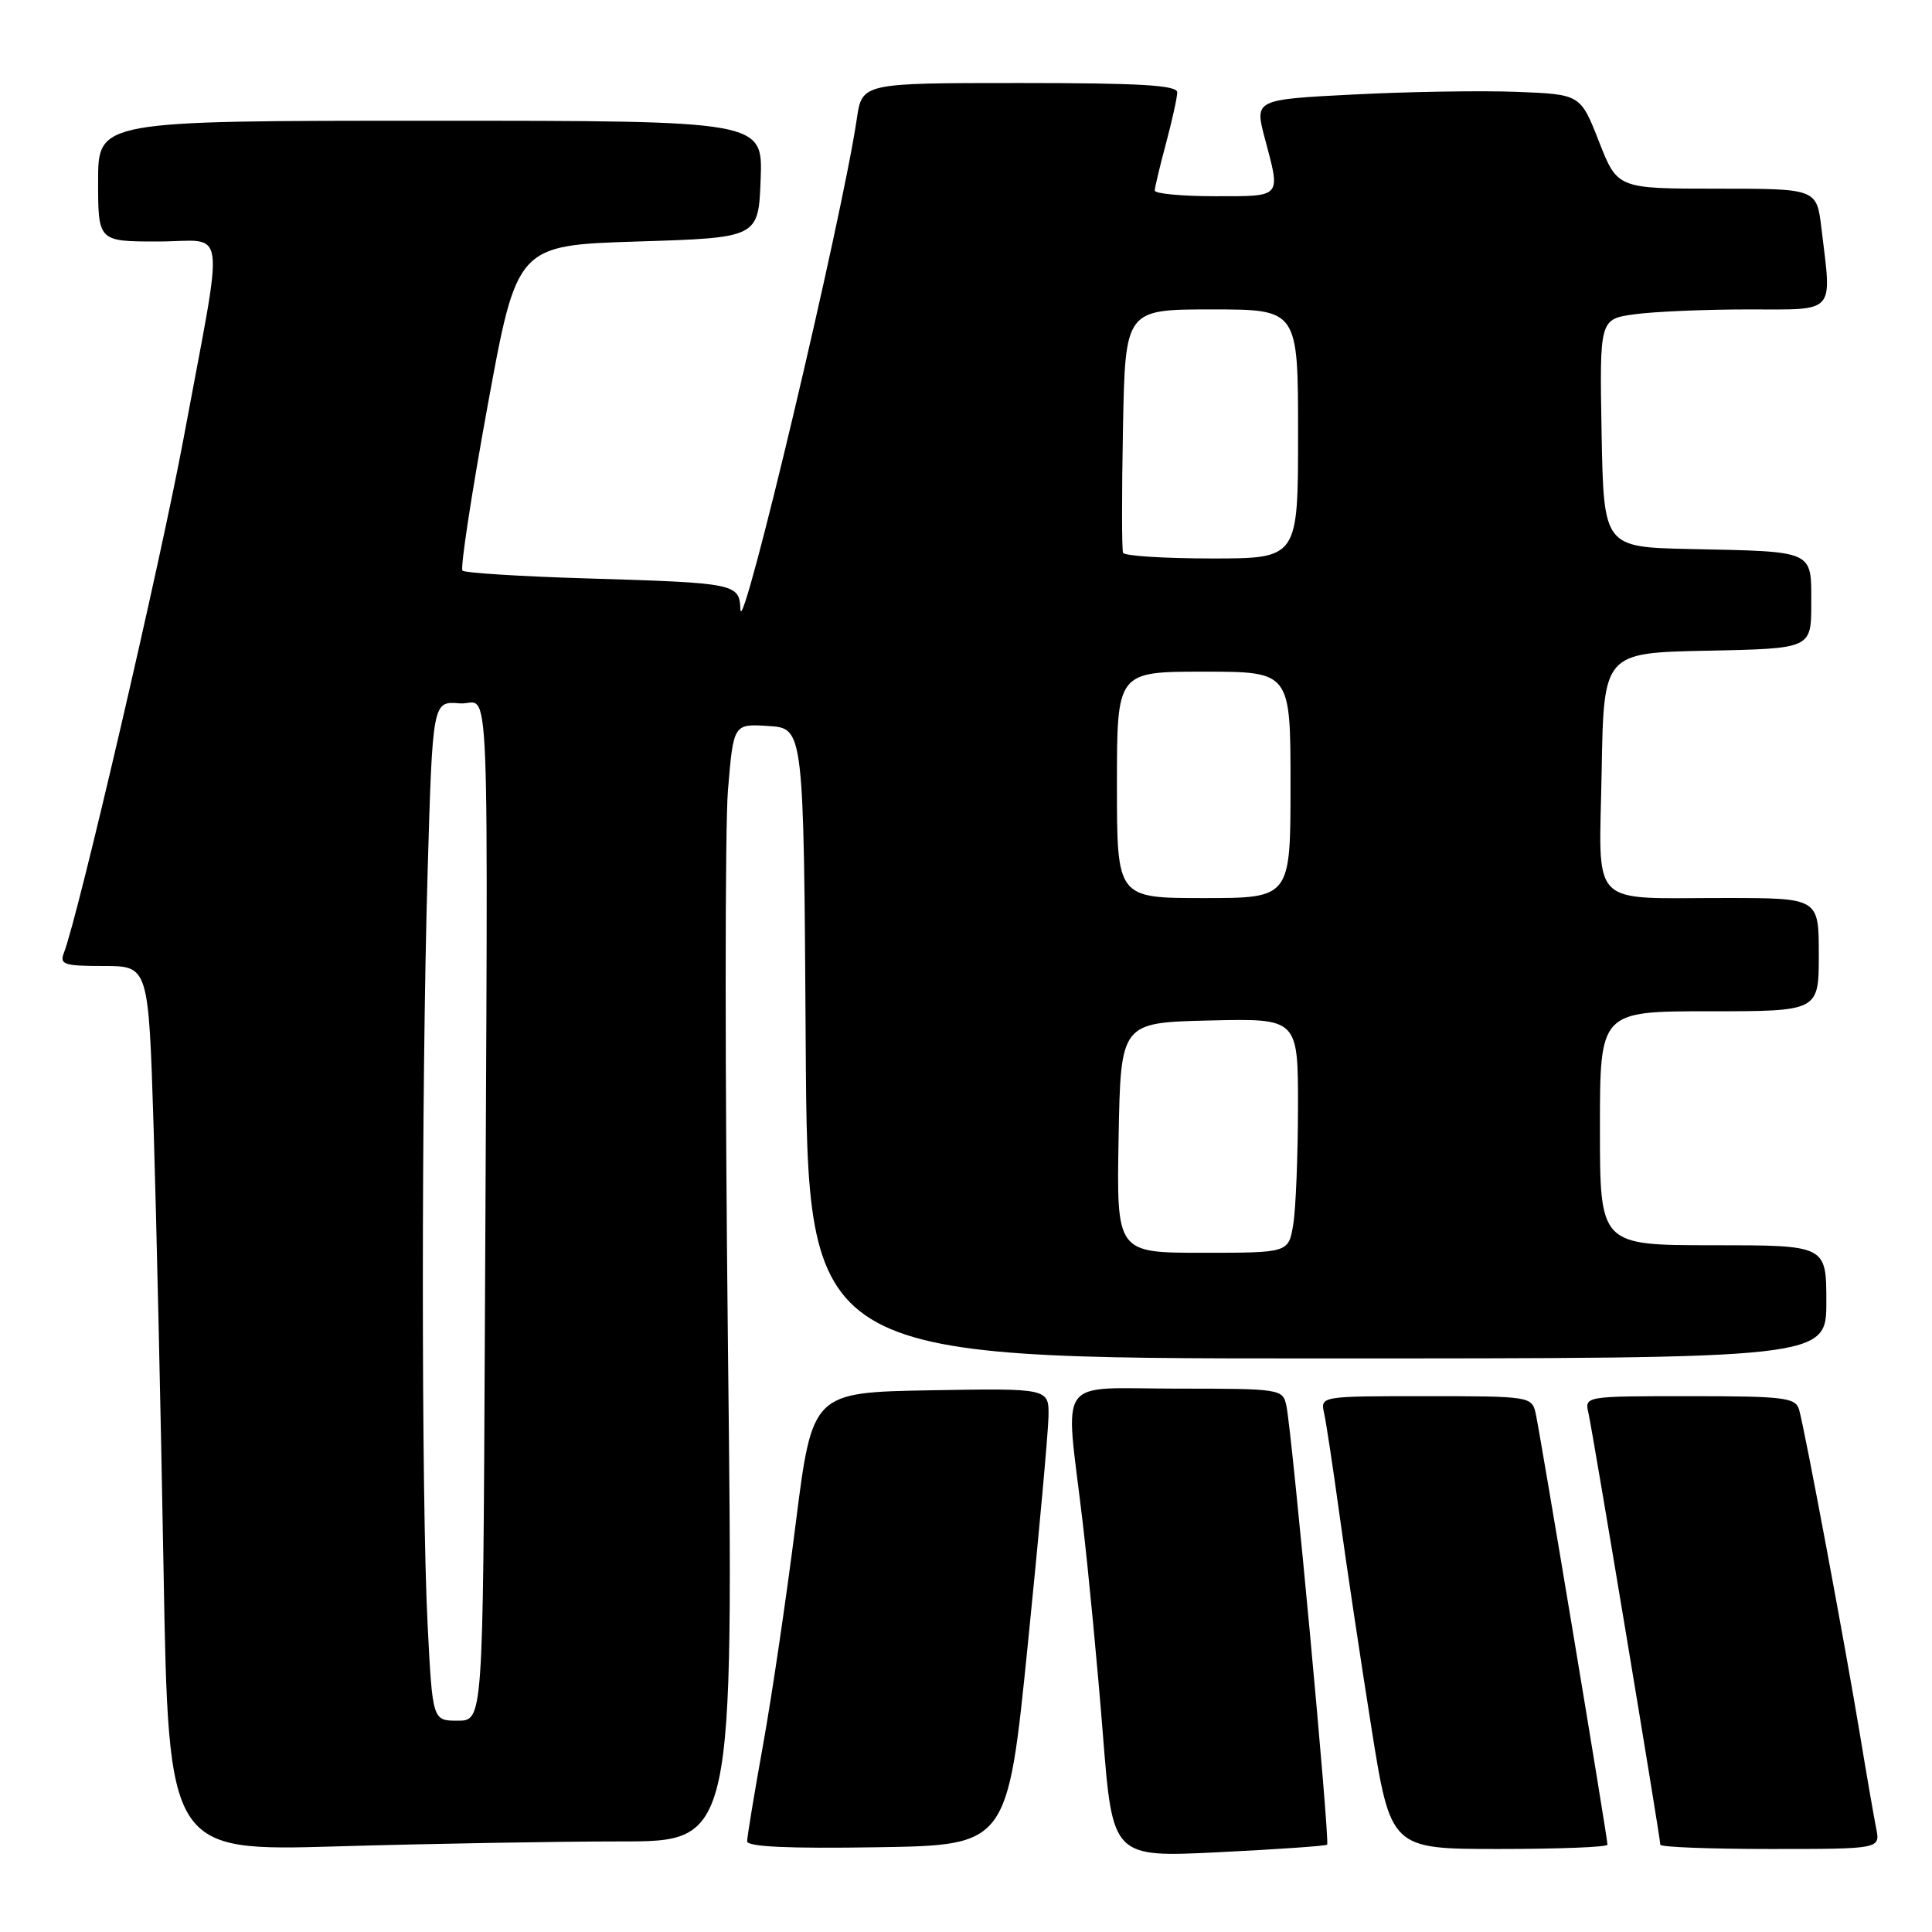 <?xml version="1.0" encoding="UTF-8" standalone="no"?>
<!DOCTYPE svg PUBLIC "-//W3C//DTD SVG 1.1//EN" "http://www.w3.org/Graphics/SVG/1.1/DTD/svg11.dtd" >
<svg xmlns="http://www.w3.org/2000/svg" xmlns:xlink="http://www.w3.org/1999/xlink" version="1.1" viewBox="0 0 256 256">
 <g >
 <path fill="currentColor"
d=" M 175.85 244.43 C 176.25 244.09 171.20 189.76 170.45 186.25 C 169.97 184.05 169.67 184.00 155.98 184.00 C 139.69 184.00 141.13 181.98 143.44 201.54 C 144.22 208.17 145.44 220.91 146.14 229.85 C 147.43 246.12 147.43 246.12 161.46 245.43 C 169.18 245.05 175.66 244.60 175.85 244.43 Z  M 82.26 244.00 C 97.20 244.00 97.20 244.00 96.46 178.73 C 96.06 142.84 96.05 109.52 96.46 104.68 C 97.19 95.90 97.19 95.90 101.84 96.20 C 106.50 96.50 106.50 96.50 106.76 138.25 C 107.02 180.00 107.02 180.00 174.51 180.00 C 242.00 180.00 242.00 180.00 242.00 172.50 C 242.00 165.00 242.00 165.00 227.00 165.00 C 212.00 165.00 212.00 165.00 212.00 149.50 C 212.00 134.00 212.00 134.00 226.50 134.00 C 241.00 134.00 241.00 134.00 241.00 126.50 C 241.00 119.00 241.00 119.00 228.75 118.99 C 210.28 118.97 211.90 120.62 212.23 102.13 C 212.50 86.50 212.50 86.50 226.25 86.22 C 240.00 85.94 240.00 85.94 240.00 79.99 C 240.00 72.85 240.55 73.10 224.00 72.75 C 212.50 72.50 212.50 72.50 212.22 57.39 C 211.95 42.28 211.95 42.28 216.61 41.64 C 219.18 41.29 225.94 41.00 231.64 41.00 C 243.40 41.00 242.73 41.74 241.35 30.25 C 240.72 25.00 240.72 25.00 227.52 25.00 C 214.32 25.00 214.32 25.00 211.87 18.75 C 209.42 12.50 209.42 12.50 200.96 12.17 C 196.31 11.99 186.59 12.15 179.37 12.52 C 166.23 13.19 166.23 13.19 167.60 18.35 C 169.71 26.27 169.94 26.00 161.00 26.00 C 156.60 26.00 153.01 25.66 153.01 25.25 C 153.02 24.84 153.69 22.02 154.50 19.00 C 155.31 15.97 155.98 12.94 155.99 12.25 C 156.00 11.29 151.16 11.00 135.11 11.00 C 114.23 11.00 114.23 11.00 113.53 15.75 C 111.59 28.96 98.28 85.07 98.11 80.77 C 97.97 77.32 97.60 77.24 77.67 76.64 C 68.96 76.38 61.58 75.91 61.28 75.61 C 60.97 75.31 62.47 65.48 64.61 53.78 C 68.50 32.50 68.50 32.50 84.50 32.00 C 100.50 31.50 100.50 31.50 100.79 23.75 C 101.08 16.00 101.08 16.00 57.04 16.00 C 13.00 16.00 13.00 16.00 13.00 24.00 C 13.00 32.00 13.00 32.00 20.94 32.00 C 30.20 32.00 29.77 28.75 24.34 58.00 C 21.33 74.24 10.35 121.46 8.47 126.25 C 7.87 127.80 8.47 128.00 13.73 128.00 C 19.68 128.00 19.68 128.00 20.35 149.25 C 20.71 160.94 21.31 187.33 21.67 207.90 C 22.33 245.31 22.33 245.31 44.83 244.65 C 57.20 244.29 74.04 244.00 82.26 244.00 Z  M 136.18 218.00 C 137.66 203.43 138.89 189.80 138.93 187.72 C 139.00 183.95 139.00 183.95 123.32 184.22 C 107.63 184.50 107.63 184.50 105.42 202.00 C 104.21 211.62 102.27 224.77 101.11 231.20 C 99.95 237.64 99.00 243.39 99.00 243.98 C 99.00 244.71 104.49 244.96 116.25 244.77 C 133.50 244.50 133.50 244.50 136.18 218.00 Z  M 213.00 244.43 C 213.00 243.52 204.04 189.71 203.48 187.25 C 202.97 185.05 202.66 185.00 188.96 185.00 C 174.96 185.00 174.96 185.00 175.45 187.25 C 175.73 188.49 176.66 194.68 177.53 201.00 C 178.40 207.32 180.27 219.81 181.69 228.75 C 184.27 245.00 184.27 245.00 198.63 245.00 C 206.54 245.00 213.00 244.75 213.00 244.43 Z  M 248.60 242.25 C 248.30 240.74 247.34 235.22 246.48 230.00 C 244.54 218.24 239.09 189.12 238.38 186.75 C 237.92 185.19 236.34 185.00 223.91 185.00 C 209.96 185.00 209.96 185.00 210.48 187.25 C 211.04 189.71 220.00 243.52 220.00 244.43 C 220.00 244.75 226.56 245.00 234.58 245.00 C 249.16 245.00 249.16 245.00 248.60 242.25 Z  M 56.66 215.25 C 55.82 198.73 55.82 144.60 56.66 115.61 C 57.32 92.90 57.32 92.90 60.91 93.20 C 65.04 93.55 64.67 84.26 64.24 177.50 C 64.00 228.00 64.00 228.00 60.65 228.00 C 57.31 228.00 57.31 228.00 56.66 215.25 Z  M 148.22 150.75 C 148.50 135.50 148.50 135.50 160.25 135.22 C 172.00 134.94 172.00 134.94 171.99 146.72 C 171.98 153.20 171.70 160.19 171.36 162.25 C 170.74 166.00 170.74 166.00 159.34 166.00 C 147.95 166.00 147.95 166.00 148.22 150.75 Z  M 148.00 104.00 C 148.00 89.00 148.00 89.00 159.50 89.00 C 171.00 89.00 171.00 89.00 171.00 104.00 C 171.00 119.00 171.00 119.00 159.50 119.00 C 148.00 119.00 148.00 119.00 148.00 104.00 Z  M 148.81 73.25 C 148.64 72.84 148.63 65.41 148.80 56.75 C 149.10 41.00 149.10 41.00 160.55 41.00 C 172.00 41.00 172.00 41.00 172.00 57.50 C 172.00 74.00 172.00 74.00 160.56 74.00 C 154.27 74.00 148.98 73.66 148.81 73.25 Z "/>
</g>
</svg>